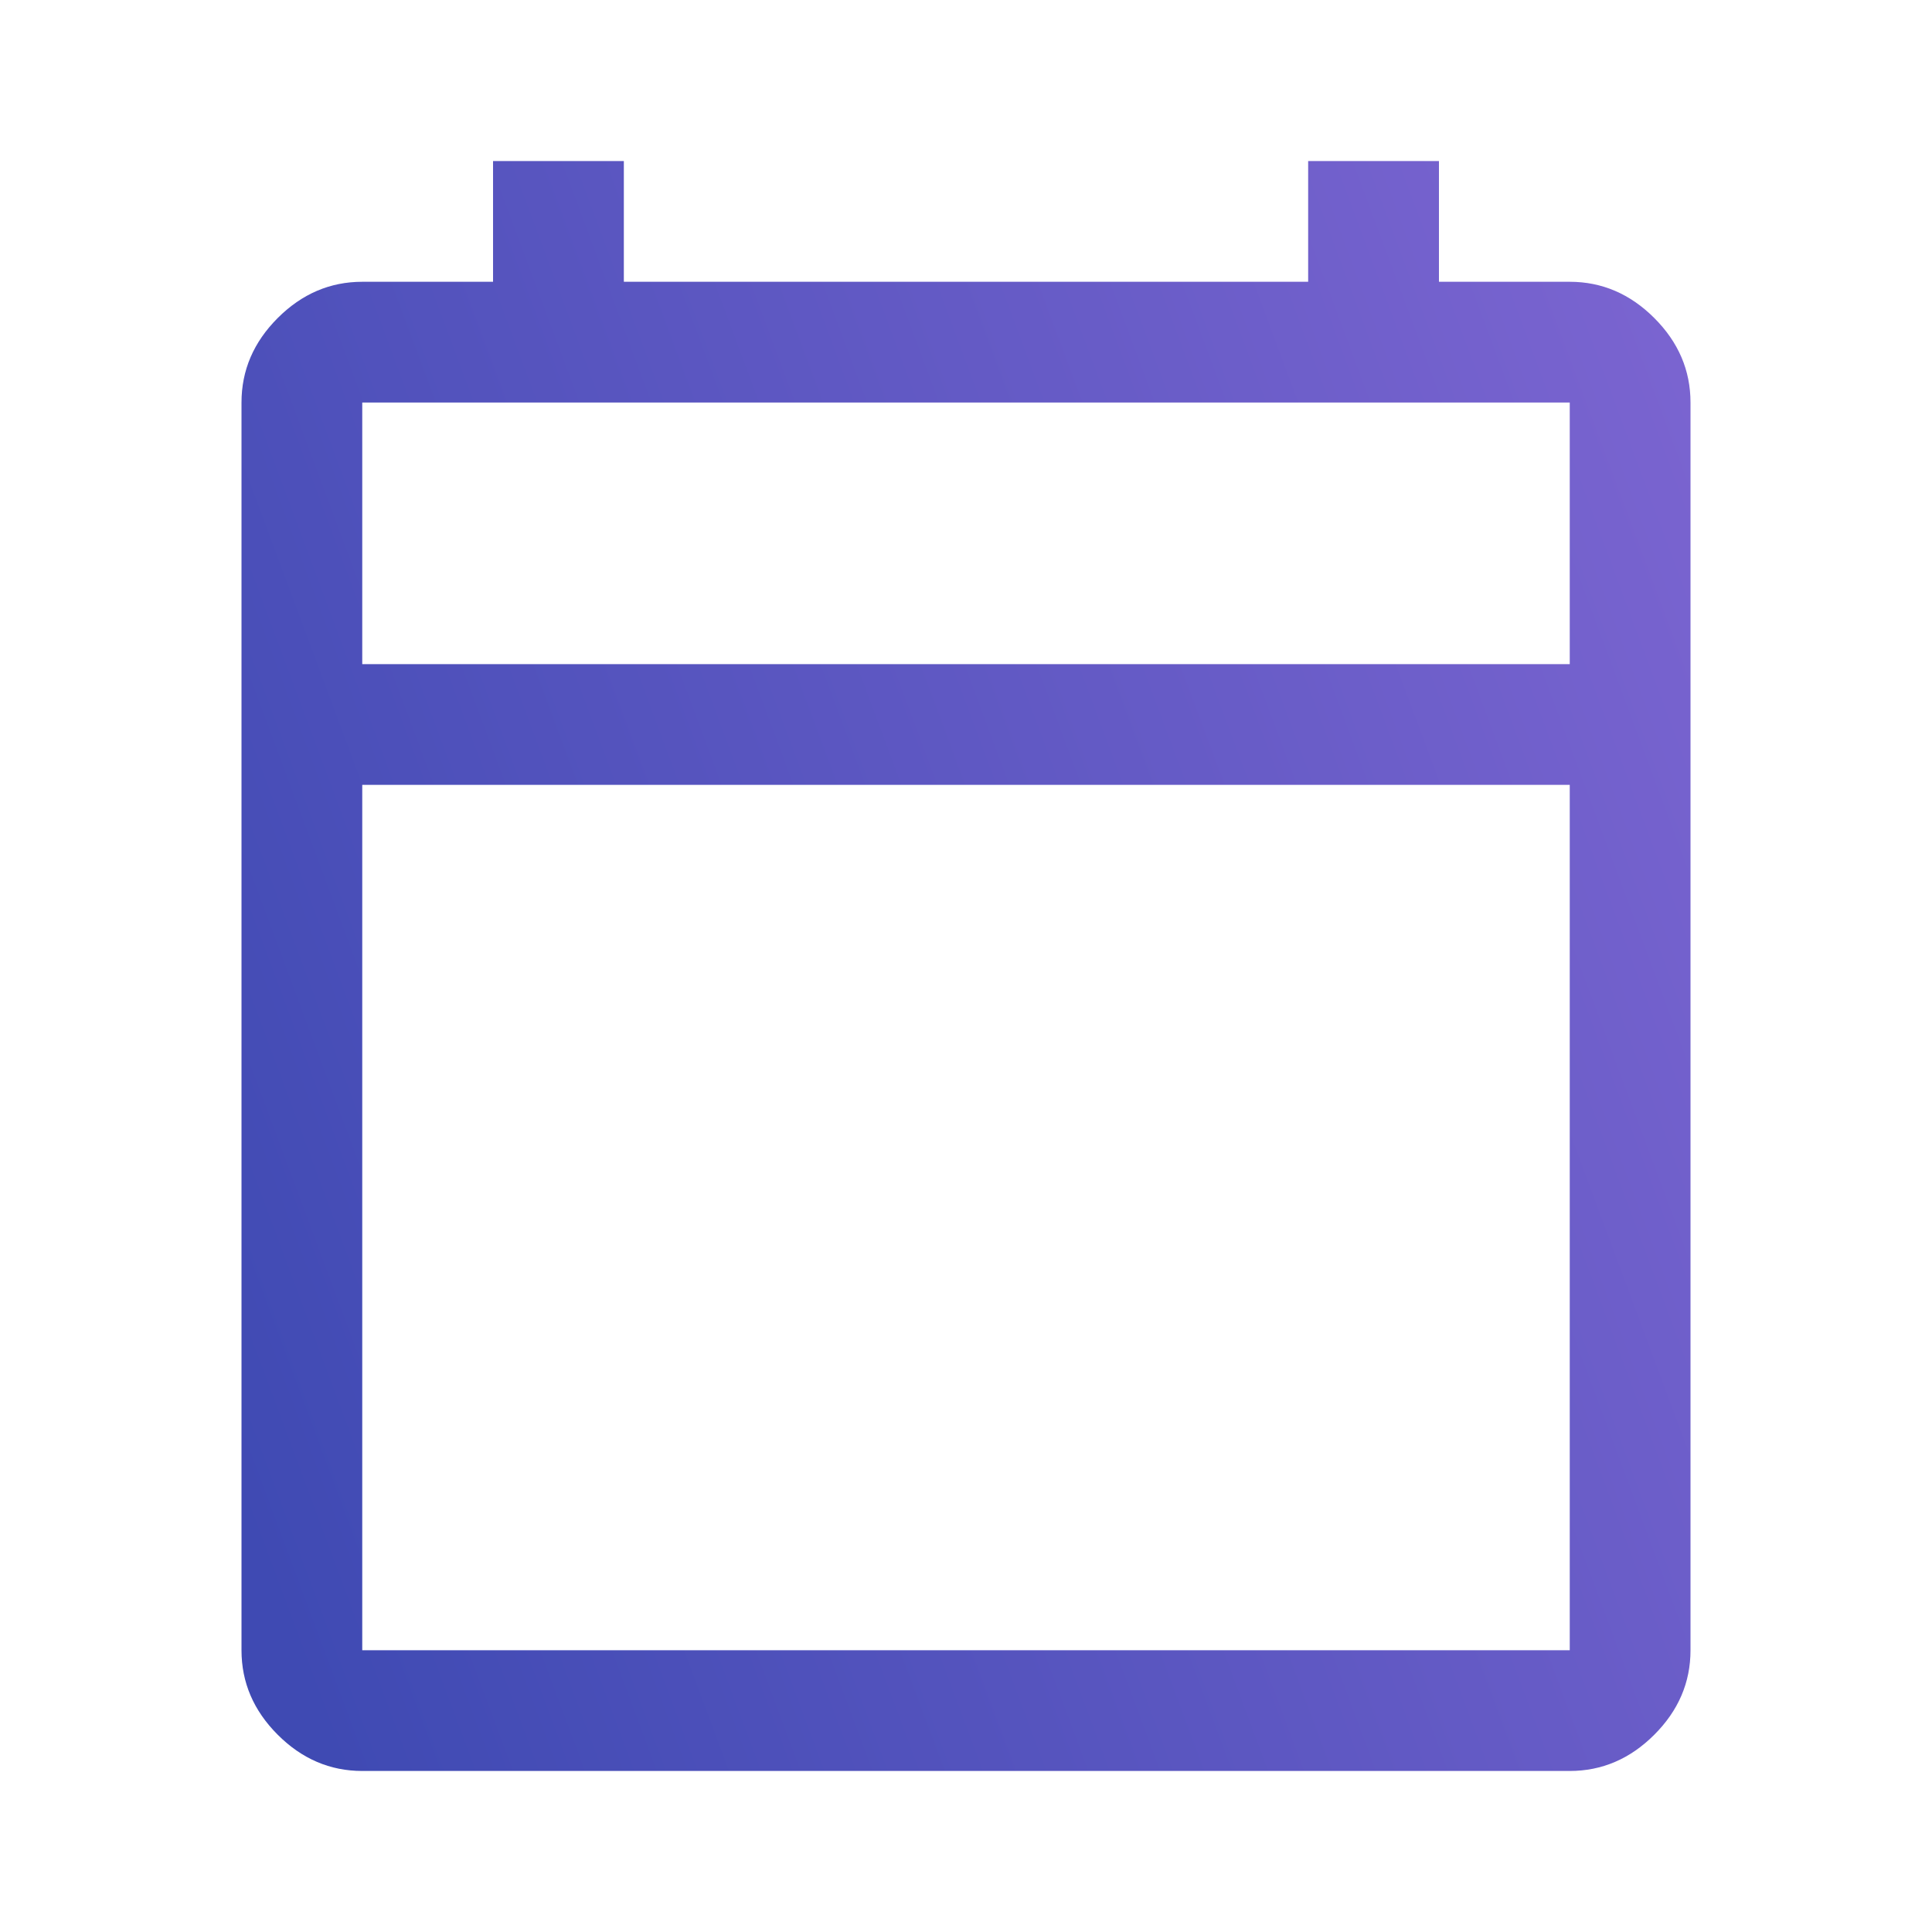 <svg width="20" height="20" viewBox="0 0 20 20" fill="none" xmlns="http://www.w3.org/2000/svg">
<path d="M3.75 18.333C3.417 18.333 3.125 18.208 2.875 17.958C2.625 17.708 2.5 17.417 2.5 17.083V4.167C2.5 3.833 2.625 3.542 2.875 3.292C3.125 3.042 3.417 2.917 3.75 2.917H5.104V1.667H6.458V2.917H13.542V1.667H14.896V2.917H16.25C16.583 2.917 16.875 3.042 17.125 3.292C17.375 3.542 17.5 3.833 17.5 4.167V17.083C17.5 17.417 17.375 17.708 17.125 17.958C16.875 18.208 16.583 18.333 16.25 18.333H3.75ZM3.75 17.083H16.25V8.125H3.75V17.083ZM3.75 6.875H16.25V4.167H3.75V6.875Z" fill="url(#paint0_linear_118_1601)"/>
<defs>
<linearGradient id="paint0_linear_118_1601" x1="2.793" y1="16.554" x2="19.788" y2="10.234" gradientUnits="userSpaceOnUse">
<stop stop-color="#3F4AB3"/>
<stop offset="1" stop-color="#7A64D0"/>
</linearGradient>
</defs>
</svg>
